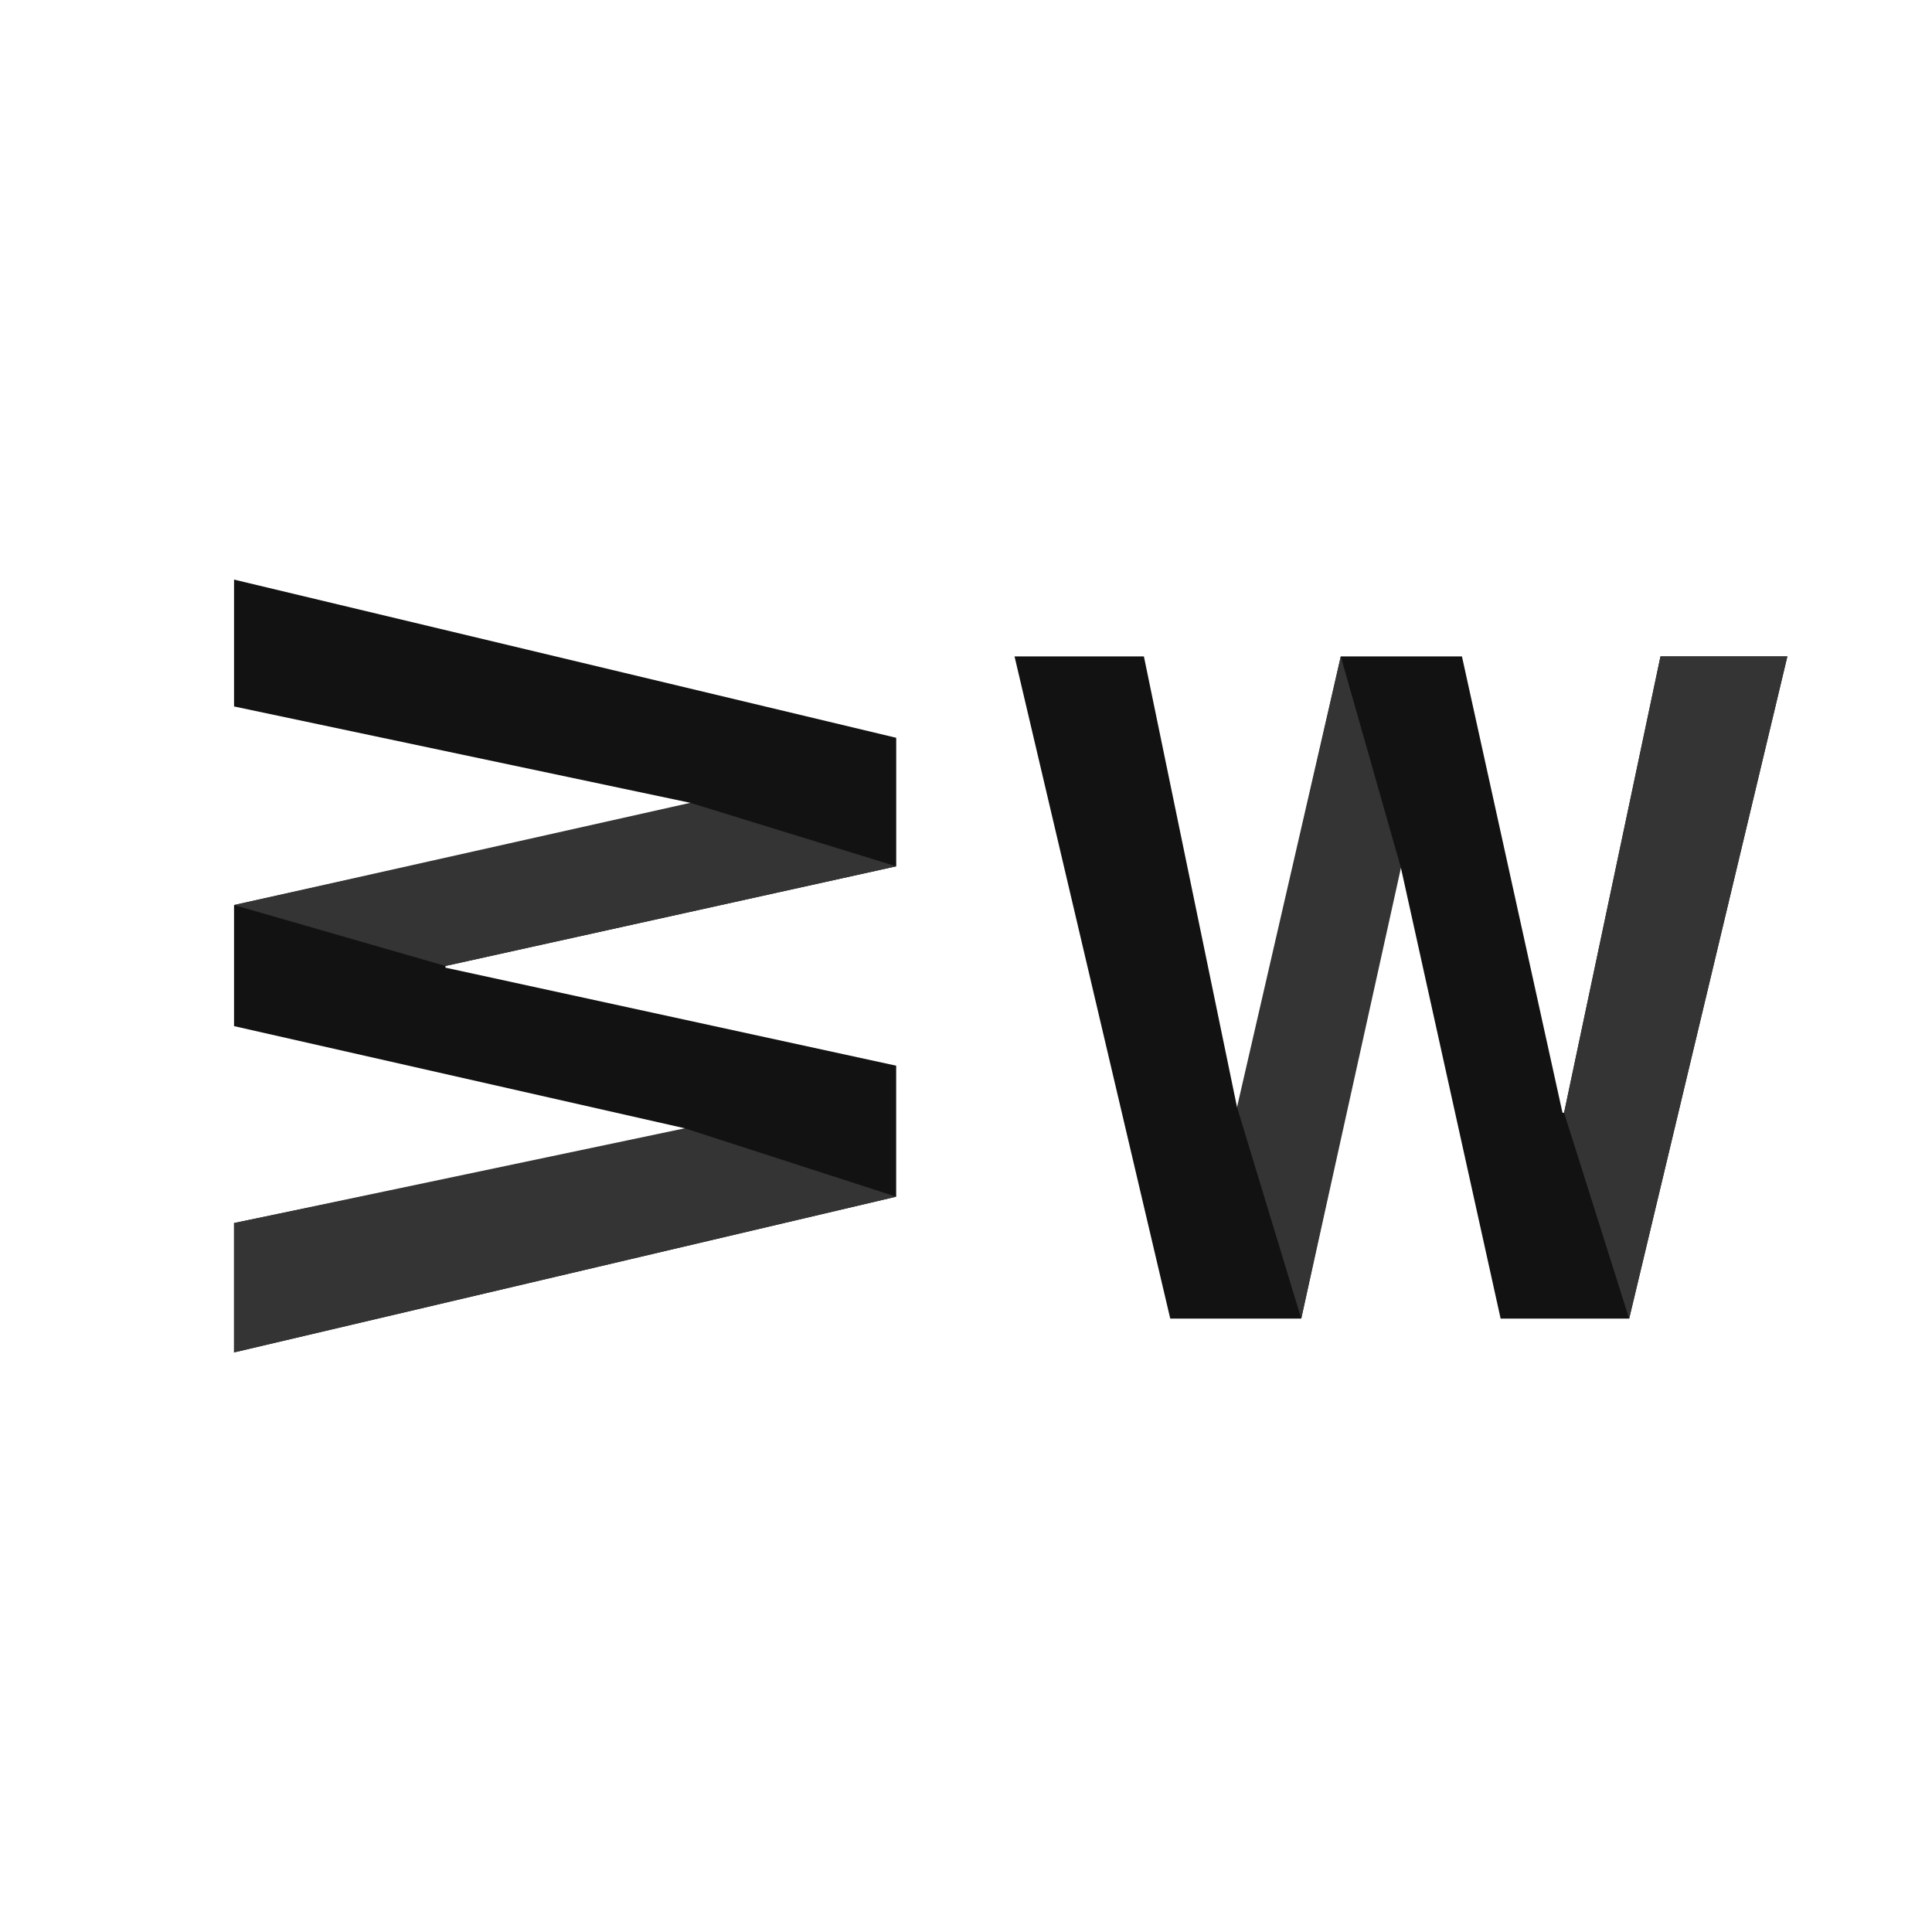 <?xml version="1.0" encoding="utf-8"?>
<!-- Generator: Adobe Illustrator 16.0.0, SVG Export Plug-In . SVG Version: 6.00 Build 0)  -->
<!DOCTYPE svg PUBLIC "-//W3C//DTD SVG 1.1//EN" "http://www.w3.org/Graphics/SVG/1.1/DTD/svg11.dtd">
<svg version="1.1" xmlns="http://www.w3.org/2000/svg" xmlns:xlink="http://www.w3.org/1999/xlink" x="0px" y="0px" width="50px"
	 height="50px" viewBox="0 0 50 50" enable-background="new 0 0 50 50" xml:space="preserve">
<g id="Layer_3">
</g>
<g id="Layer_2">
</g>
<g id="Layer_1">
	<g>
		<path fill="#121212" d="M38.836,34.125l-2.58-11.664h-0.043l-2.537,11.664h-3.39l-4.03-17.137h3.348l2.41,11.665h0.042
			l2.644-11.665h3.135l2.602,11.809h0.042l2.495-11.809h3.283l-4.094,17.137H38.836z"/>
	</g>
	<g>
		<path fill="#121212" d="M23.193,22.42l-11.664,2.579v0.044l11.664,2.537v3.39L6.057,35v-3.348l11.665-2.41V29.2L6.057,26.556
			v-3.134l11.809-2.602v-0.043L6.057,18.283V15l17.137,4.094V22.42z"/>
	</g>
	<polygon fill="#343434" points="17.865,20.777 23.193,22.42 11.529,24.999 6.057,23.422 	"/>
	<polyline fill="#343434" points="17.722,29.2 23.193,30.97 6.057,35 6.057,31.652 	"/>
	<polyline fill="#343434" points="32.014,28.653 33.676,34.125 36.256,22.461 34.699,16.988 	"/>
	<polygon fill="#343434" points="40.478,28.797 42.162,34.125 46.256,16.988 42.973,16.988 	"/>
</g>
</svg>
